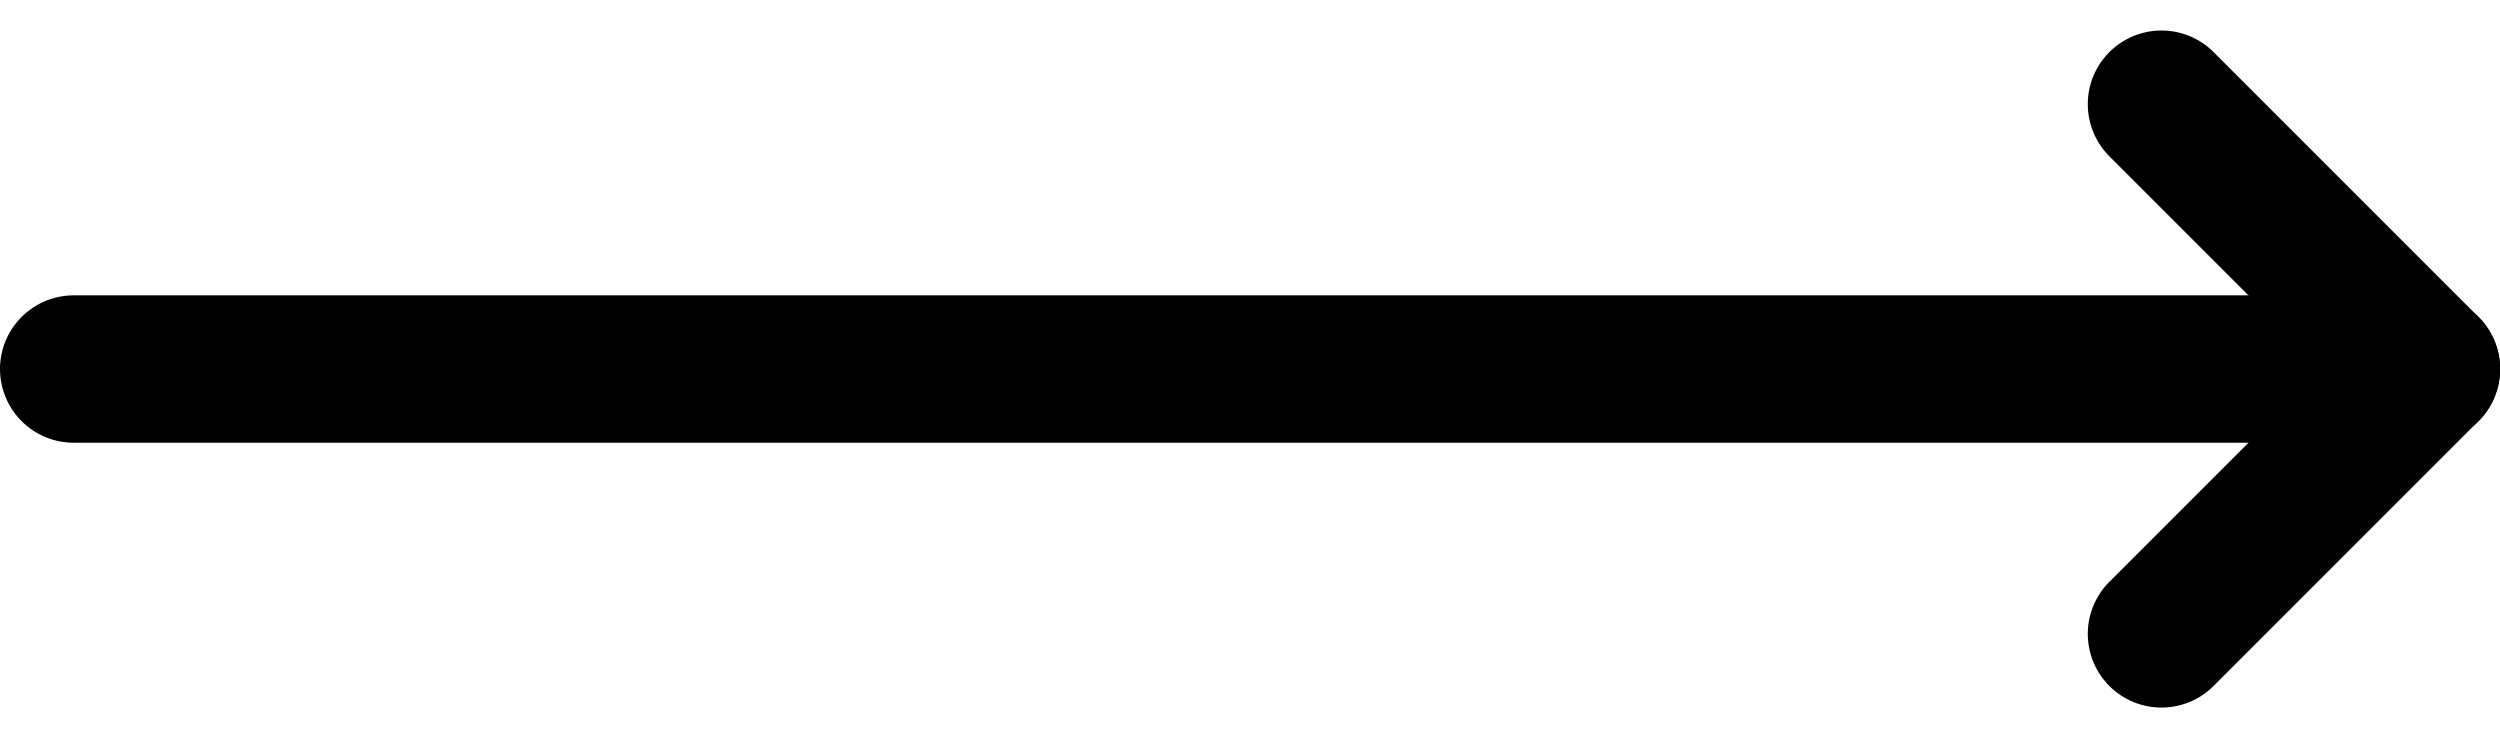 <svg xmlns="http://www.w3.org/2000/svg" width="50.896" height="15.027" viewBox="0 0 50.896 15.027">
  <g id="Icon_feather-arrow-right" data-name="Icon feather-arrow-right" transform="translate(-6 -5.379)">
    <path id="Path_3199" data-name="Path 3199" d="M7.5,18H55.4" transform="translate(0 -5.108)" fill="none" stroke="#000" stroke-linecap="round" stroke-linejoin="round" stroke-width="3"/>
    <path id="Path_3200" data-name="Path 3200" d="M18,7.5l5.392,5.392L18,18.284" transform="translate(32.004)" fill="none" stroke="#000" stroke-linecap="round" stroke-linejoin="round" stroke-width="3"/>
  </g>
</svg>
